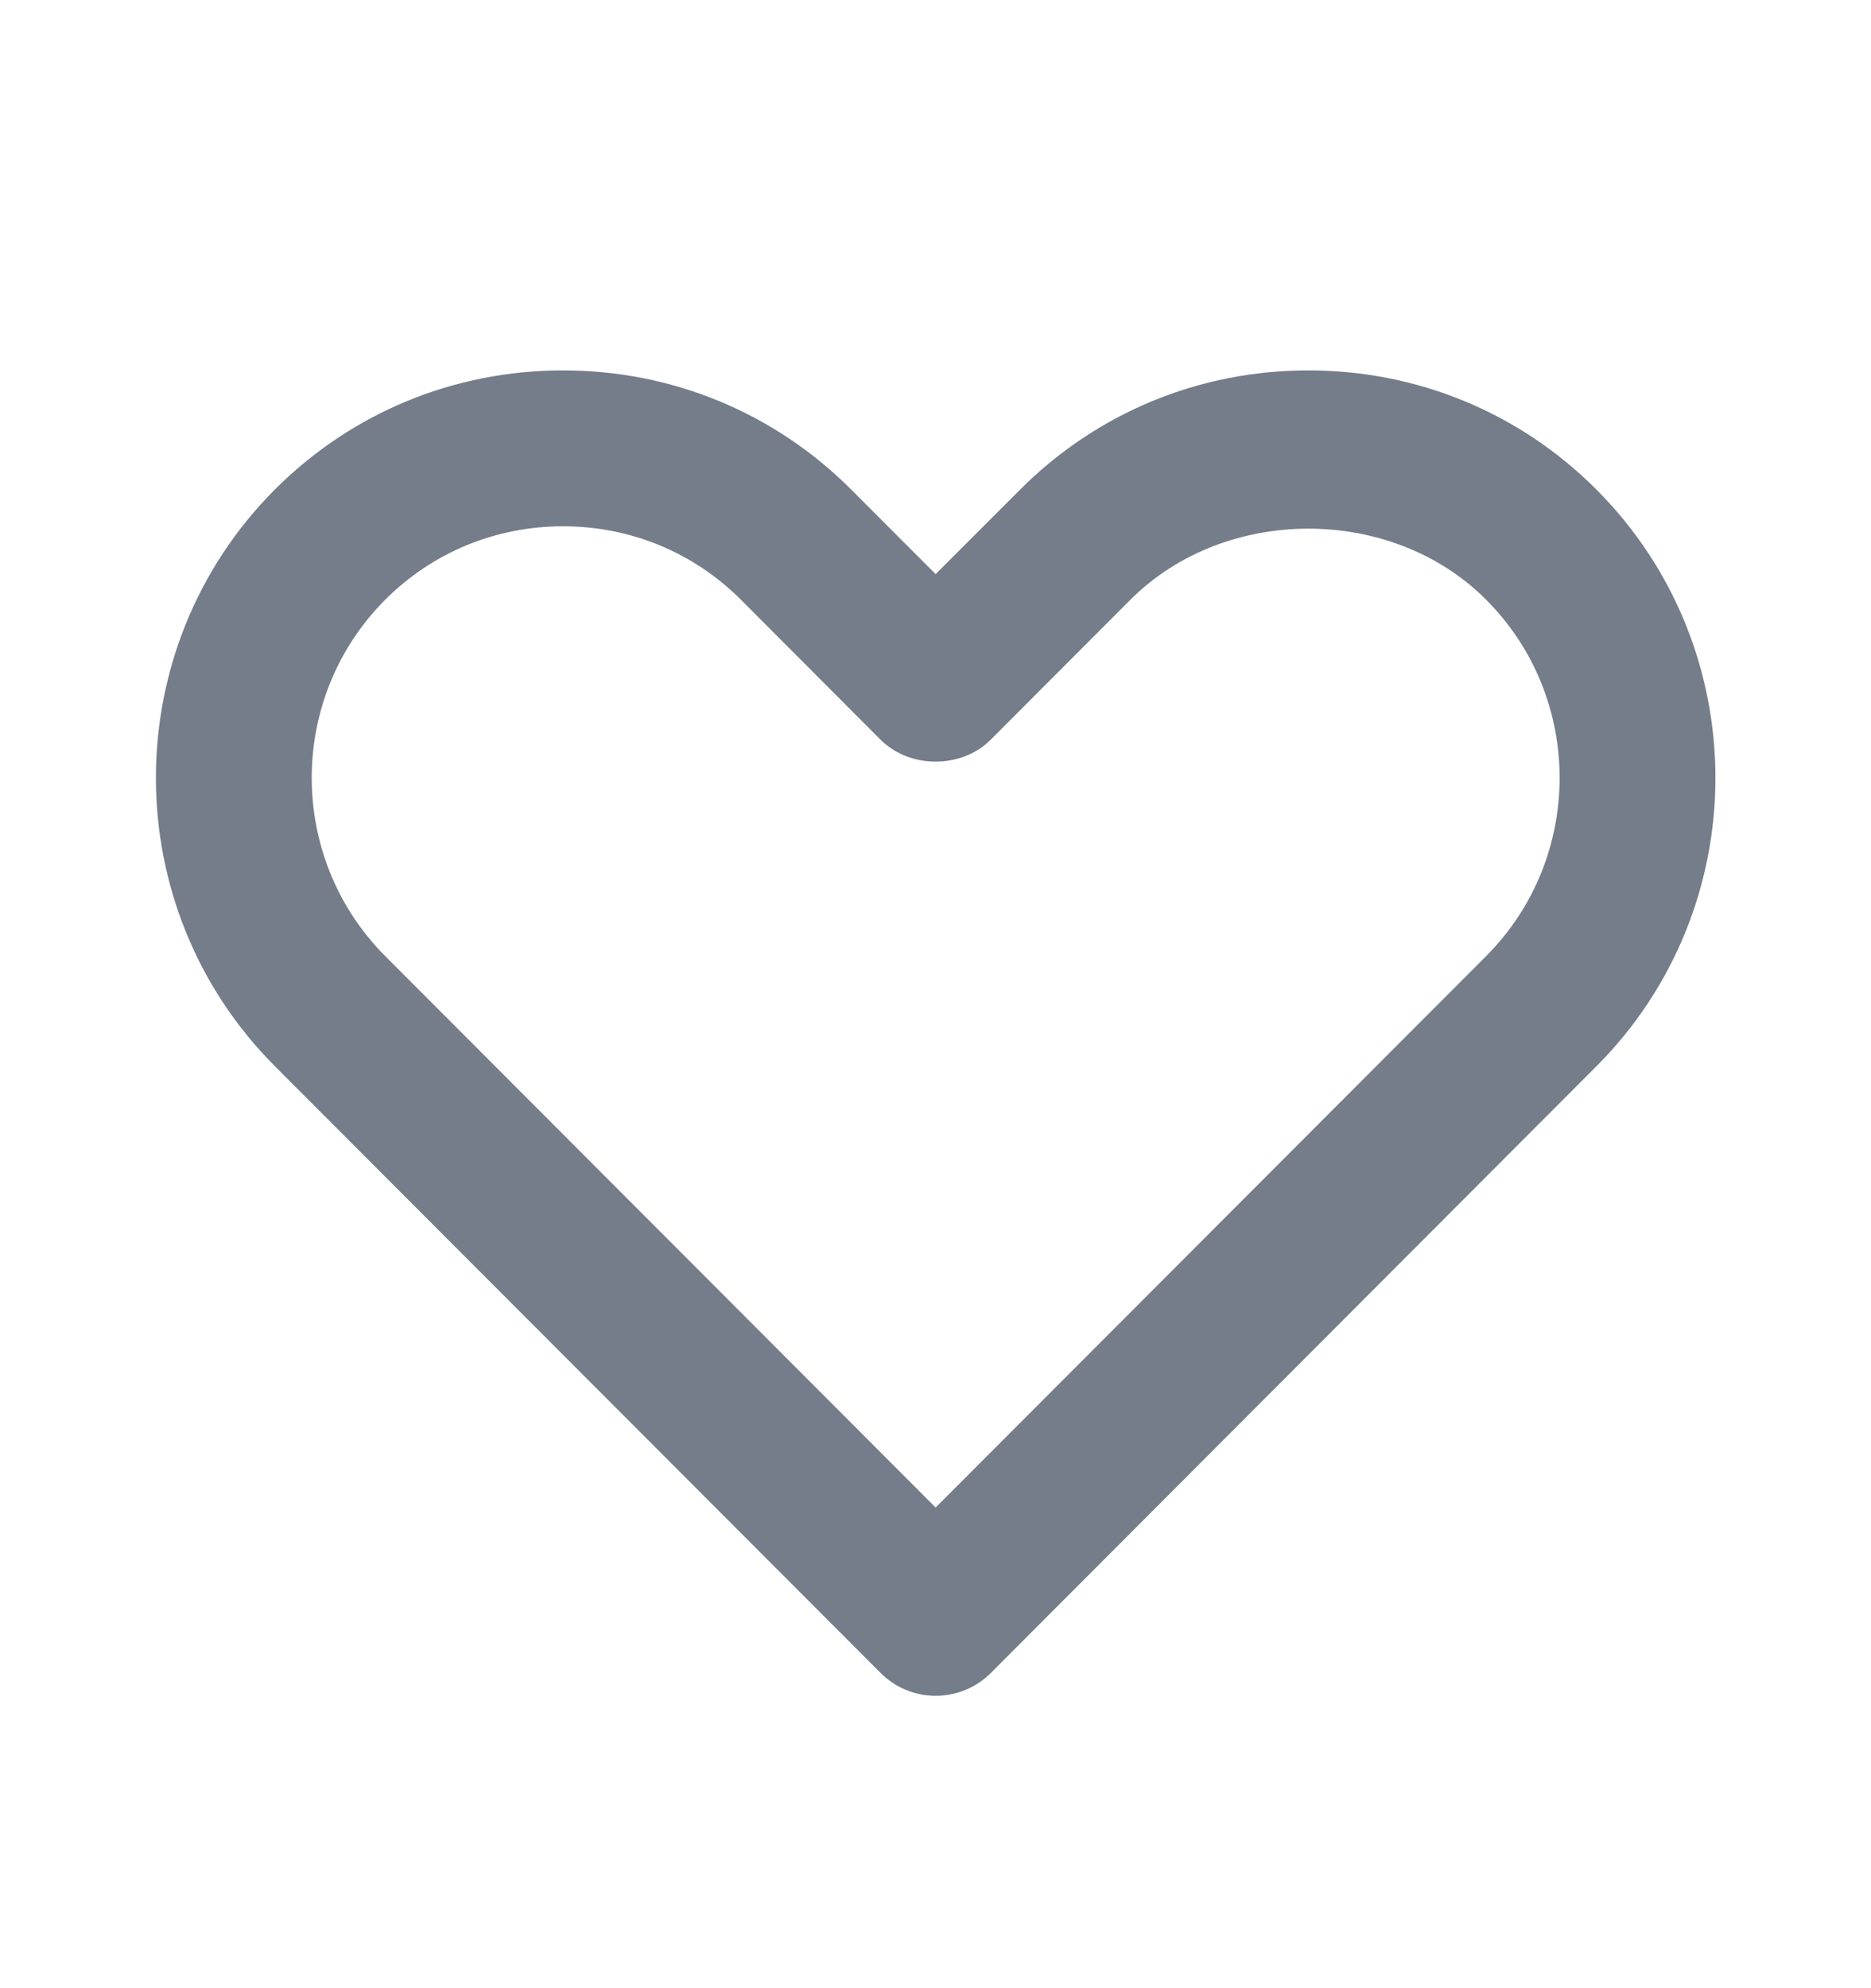 <svg width="16" height="17" viewBox="0 0 16 17" fill="none" xmlns="http://www.w3.org/2000/svg">
  <path fill-rule="evenodd" clip-rule="evenodd" d="M4.815 4.5C4.239 4.5 3.699 4.723 3.295 5.127C2.456 5.967 2.456 7.335 3.295 8.176L8.001 12.89L12.708 8.176C13.547 7.335 13.547 5.967 12.708 5.127C11.9 4.317 10.476 4.319 9.668 5.127L8.473 6.324C8.223 6.575 7.78 6.575 7.529 6.324L6.335 5.127C5.931 4.723 5.391 4.5 4.815 4.5ZM8.001 14.5C7.825 14.5 7.655 14.43 7.53 14.304L2.351 9.117C0.994 7.757 0.994 5.545 2.351 4.185C3.007 3.529 3.882 3.167 4.815 3.167C5.747 3.167 6.623 3.529 7.278 4.185L8.001 4.909L8.725 4.185C9.381 3.529 10.255 3.167 11.189 3.167C12.121 3.167 12.996 3.529 13.651 4.185C15.009 5.545 15.009 7.757 13.652 9.117L8.473 14.305C8.348 14.43 8.179 14.5 8.001 14.5Z" fill="#757D8A"/>
</svg>